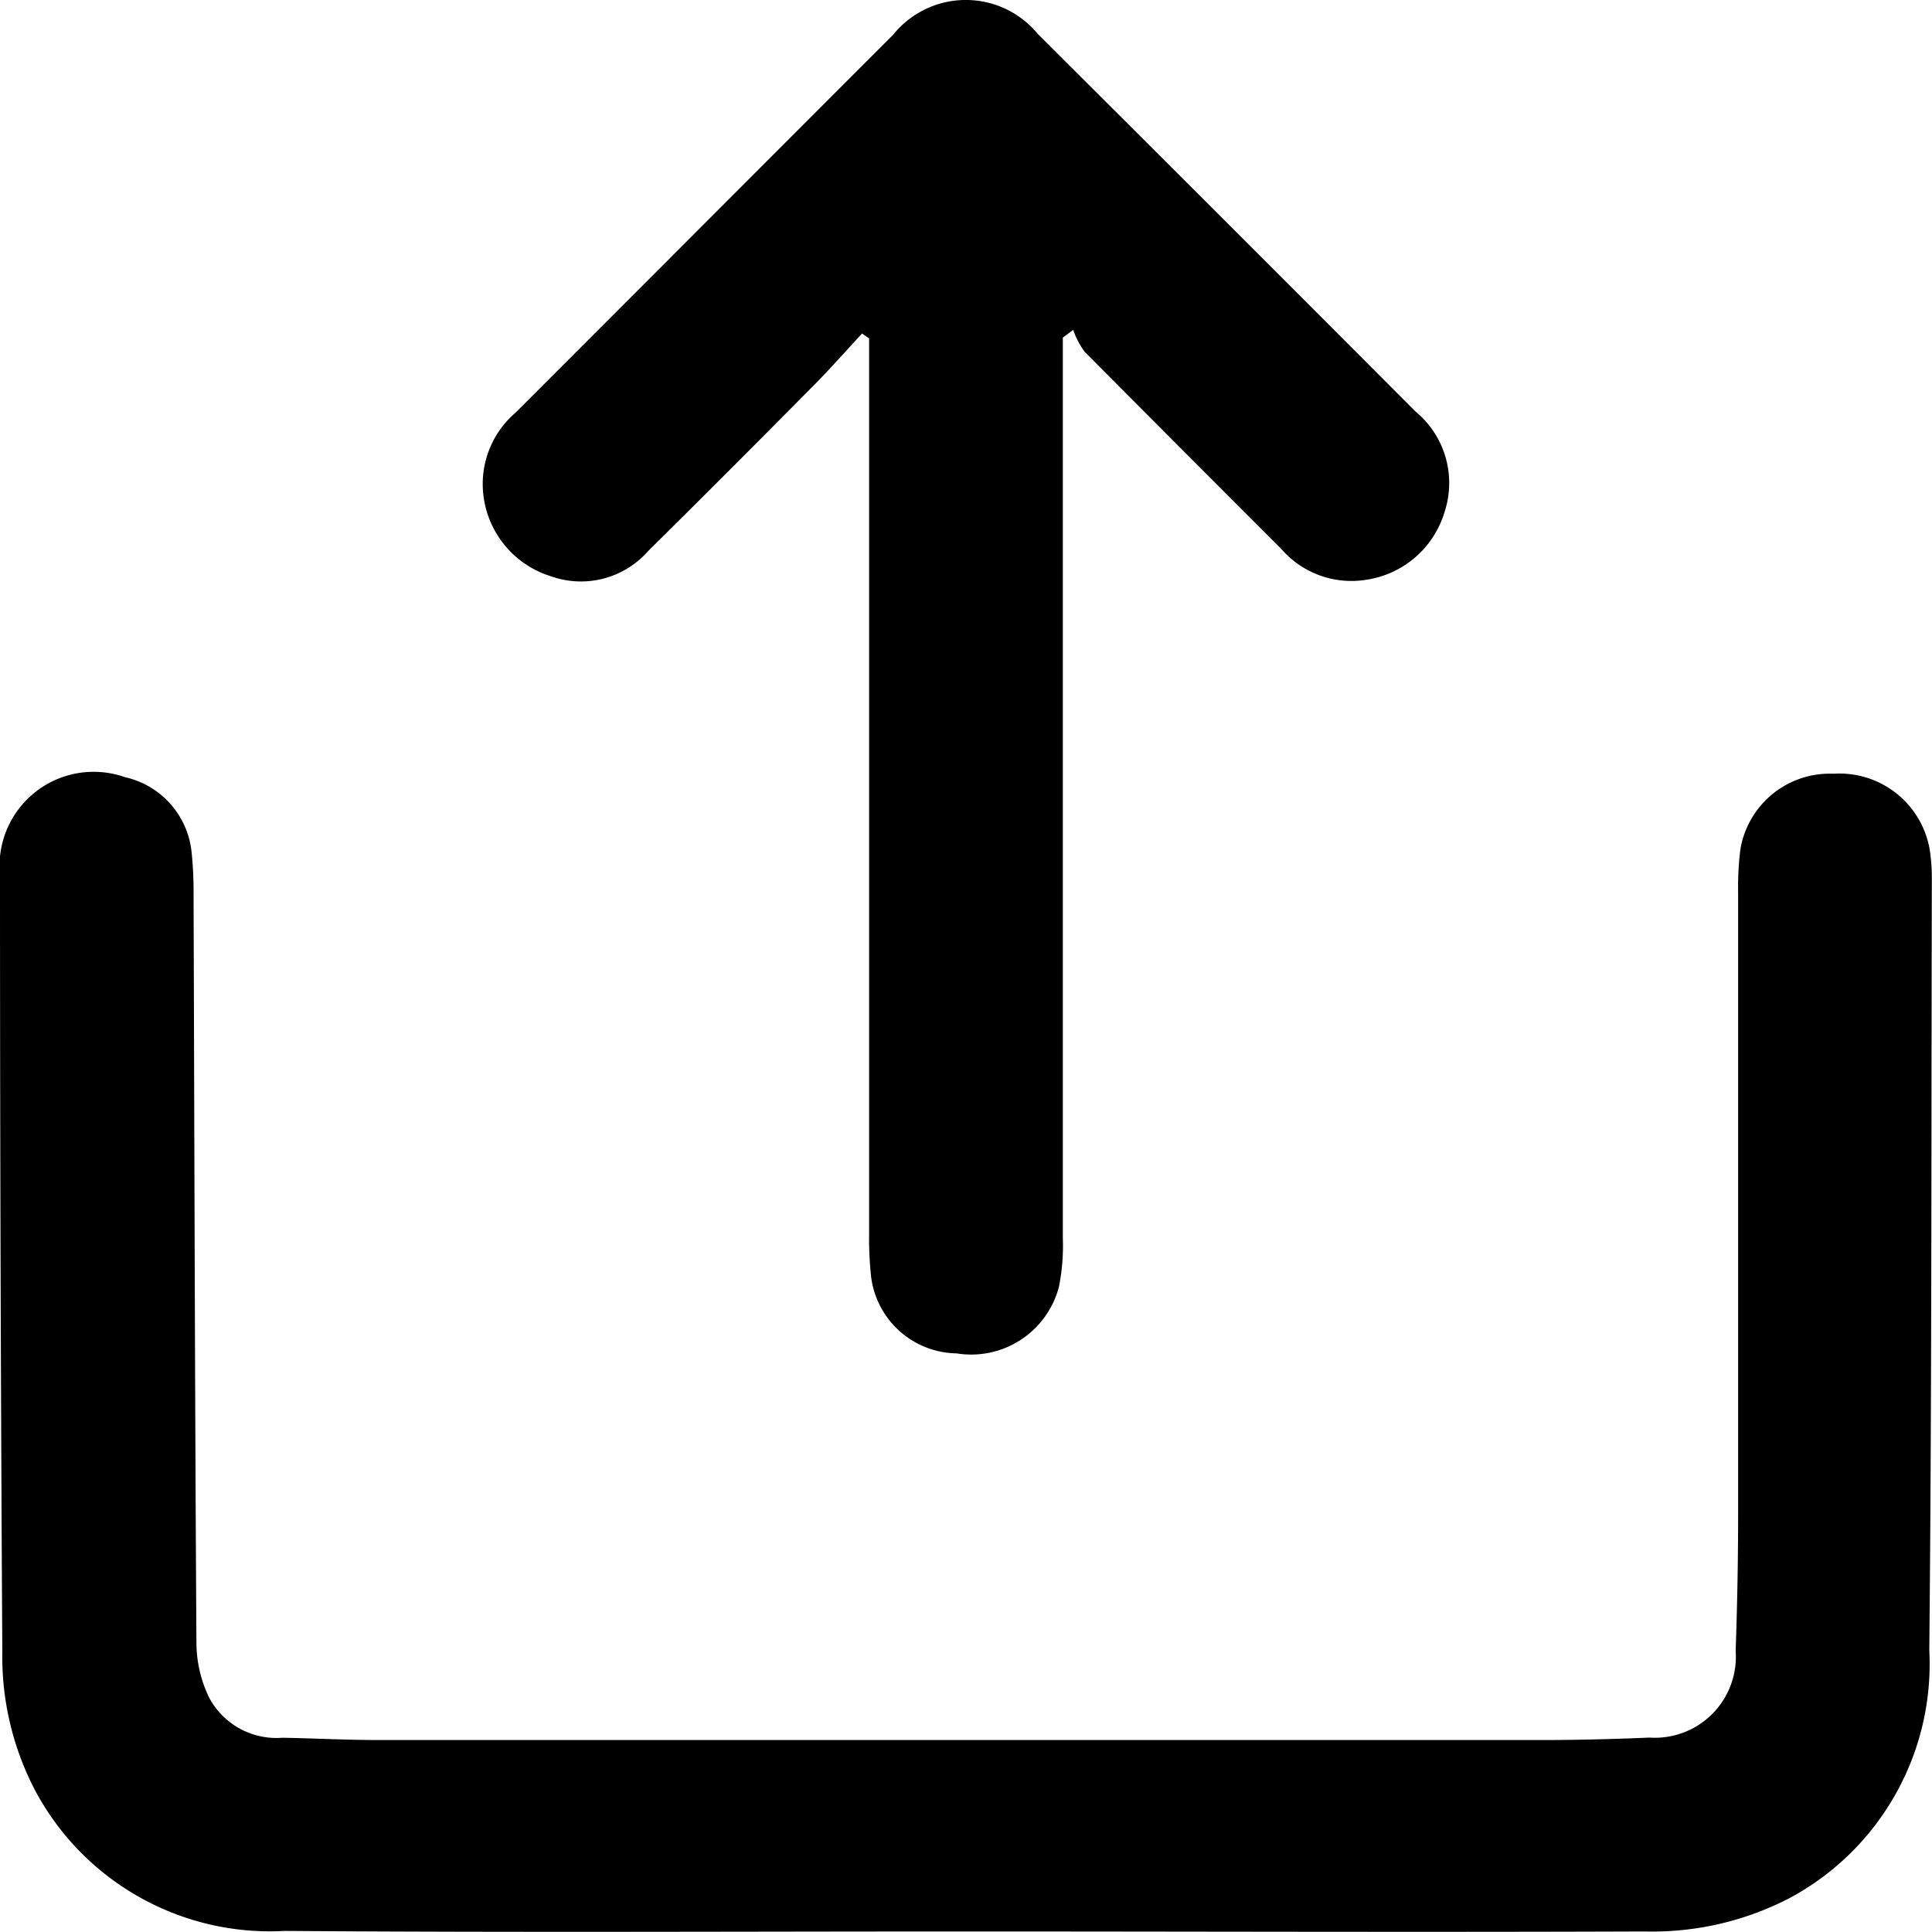 <svg id="Group_155" data-name="Group 155" xmlns="http://www.w3.org/2000/svg" xmlns:xlink="http://www.w3.org/1999/xlink" width="25.002" height="25" viewBox="0 0 25.002 25">
  <defs>
    <clipPath id="clip-path">
      <rect id="Rectangle_45" data-name="Rectangle 45" width="25.002" height="25"/>
    </clipPath>
  </defs>
  <g id="Group_22" data-name="Group 22" transform="translate(0 0)" clip-path="url(#clip-path)">
    <path id="Path_7" data-name="Path 7" d="M12.5,57.179c-2.939,0-5.878.015-8.816-.007A3.443,3.443,0,0,1,.446,55.338,3.738,3.738,0,0,1,.03,53.561Q0,48.537,0,43.512a1.218,1.218,0,0,1,1.616-1.271,1.11,1.11,0,0,1,.865.987,4.932,4.932,0,0,1,.024.526c.011,3.232.017,6.464.037,9.7a1.642,1.642,0,0,0,.165.7.986.986,0,0,0,.948.518c.42.008.839.03,1.259.03q7.514,0,15.027,0c.468,0,.937-.012,1.405-.032a1.048,1.048,0,0,0,1.115-1.123q.032-.893.032-1.787,0-4.014,0-8.027a3.936,3.936,0,0,1,.029-.555,1.172,1.172,0,0,1,1.206-.981,1.185,1.185,0,0,1,1.243.973,2.442,2.442,0,0,1,.029.379c-.008,3.33,0,6.66-.033,9.99a3.438,3.438,0,0,1-1.793,3.2,3.852,3.852,0,0,1-1.889.44c-2.929.011-5.858,0-8.787,0" transform="translate(0 -32.184)"/>
    <path id="Path_8" data-name="Path 8" d="M31.236,4.317c-.218.235-.429.476-.654.7Q29.53,6.081,28.468,7.132a1.158,1.158,0,0,1-1.259.325,1.252,1.252,0,0,1-.868-1.016,1.216,1.216,0,0,1,.411-1.1l2.008-2.009Q30.2,1.889,31.64.449A1.207,1.207,0,0,1,33.511.439q2.448,2.44,4.889,4.887a1.2,1.2,0,0,1,.375,1.3,1.248,1.248,0,0,1-1.008.876,1.2,1.2,0,0,1-1.106-.4q-1.274-1.273-2.544-2.55a1.088,1.088,0,0,1-.148-.283l-.134.1v.341q0,5.653,0,11.306a2.724,2.724,0,0,1-.051.64,1.174,1.174,0,0,1-1.324.858,1.132,1.132,0,0,1-1.111-1.04,4.692,4.692,0,0,1-.021-.5q0-5.624,0-11.248V4.379l-.09-.063" transform="translate(-20.081 0)"/>
  </g>
</svg>
